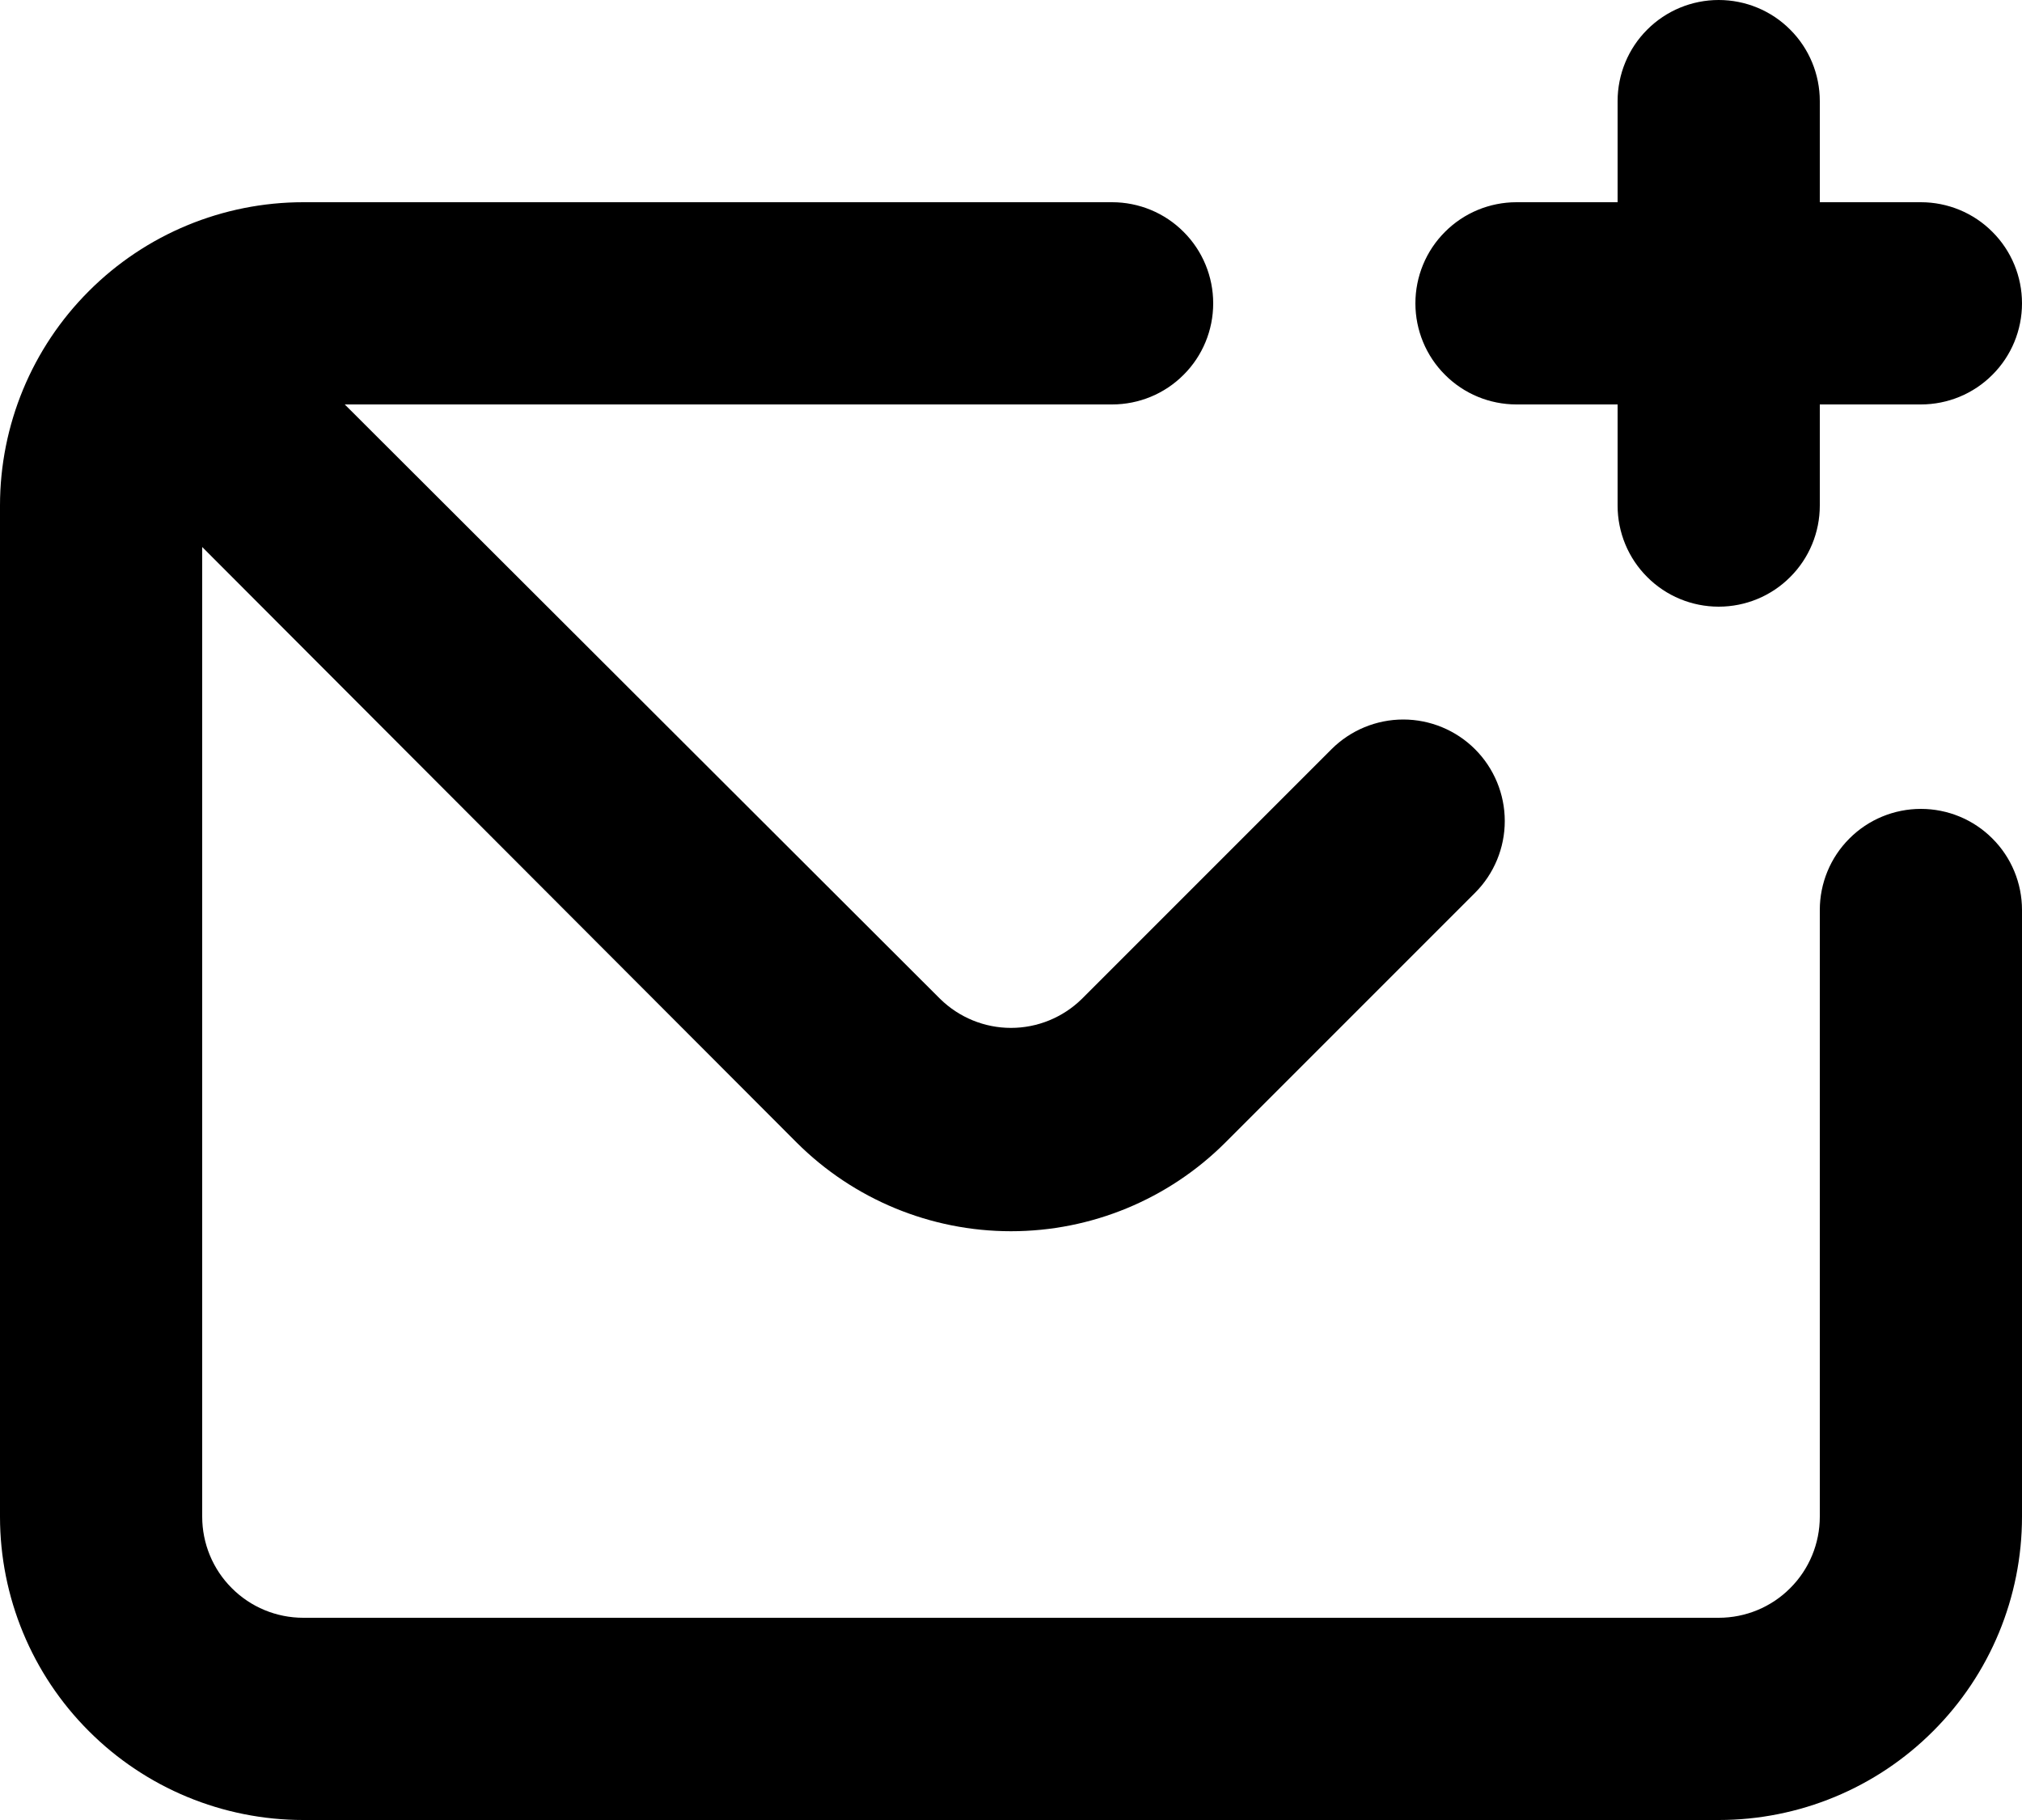 <svg width="20" height="18" viewBox="0 0 20 18" fill="none" xmlns="http://www.w3.org/2000/svg">
<path d="M15 4H16V5C16 5.265 16.105 5.52 16.293 5.707C16.48 5.895 16.735 6 17 6C17.265 6 17.52 5.895 17.707 5.707C17.895 5.52 18 5.265 18 5V4H19C19.265 4 19.52 3.895 19.707 3.707C19.895 3.52 20 3.265 20 3C20 2.735 19.895 2.48 19.707 2.293C19.52 2.105 19.265 2 19 2H18V1C18 0.735 17.895 0.48 17.707 0.293C17.52 0.105 17.265 0 17 0C16.735 0 16.48 0.105 16.293 0.293C16.105 0.48 16 0.735 16 1V2H15C14.735 2 14.48 2.105 14.293 2.293C14.105 2.48 14 2.735 14 3C14 3.265 14.105 3.52 14.293 3.707C14.48 3.895 14.735 4 15 4ZM19 8C18.735 8 18.48 8.105 18.293 8.293C18.105 8.48 18 8.735 18 9V15C18 15.265 17.895 15.52 17.707 15.707C17.52 15.895 17.265 16 17 16H3C2.735 16 2.48 15.895 2.293 15.707C2.105 15.52 2 15.265 2 15V5.41L7.88 11.3C8.443 11.862 9.205 12.177 10 12.177C10.795 12.177 11.557 11.862 12.12 11.3L14.59 8.83C14.778 8.642 14.884 8.386 14.884 8.12C14.884 7.854 14.778 7.598 14.59 7.41C14.402 7.222 14.146 7.116 13.88 7.116C13.614 7.116 13.358 7.222 13.17 7.41L10.7 9.88C10.513 10.063 10.262 10.166 10 10.166C9.738 10.166 9.487 10.063 9.3 9.88L3.41 4H11C11.265 4 11.52 3.895 11.707 3.707C11.895 3.52 12 3.265 12 3C12 2.735 11.895 2.48 11.707 2.293C11.52 2.105 11.265 2 11 2H3C2.204 2 1.441 2.316 0.879 2.879C0.316 3.441 0 4.204 0 5V15C0 15.796 0.316 16.559 0.879 17.121C1.441 17.684 2.204 18 3 18H17C17.796 18 18.559 17.684 19.121 17.121C19.684 16.559 20 15.796 20 15V9C20 8.735 19.895 8.48 19.707 8.293C19.52 8.105 19.265 8 19 8Z" fill="black"/>
</svg>
